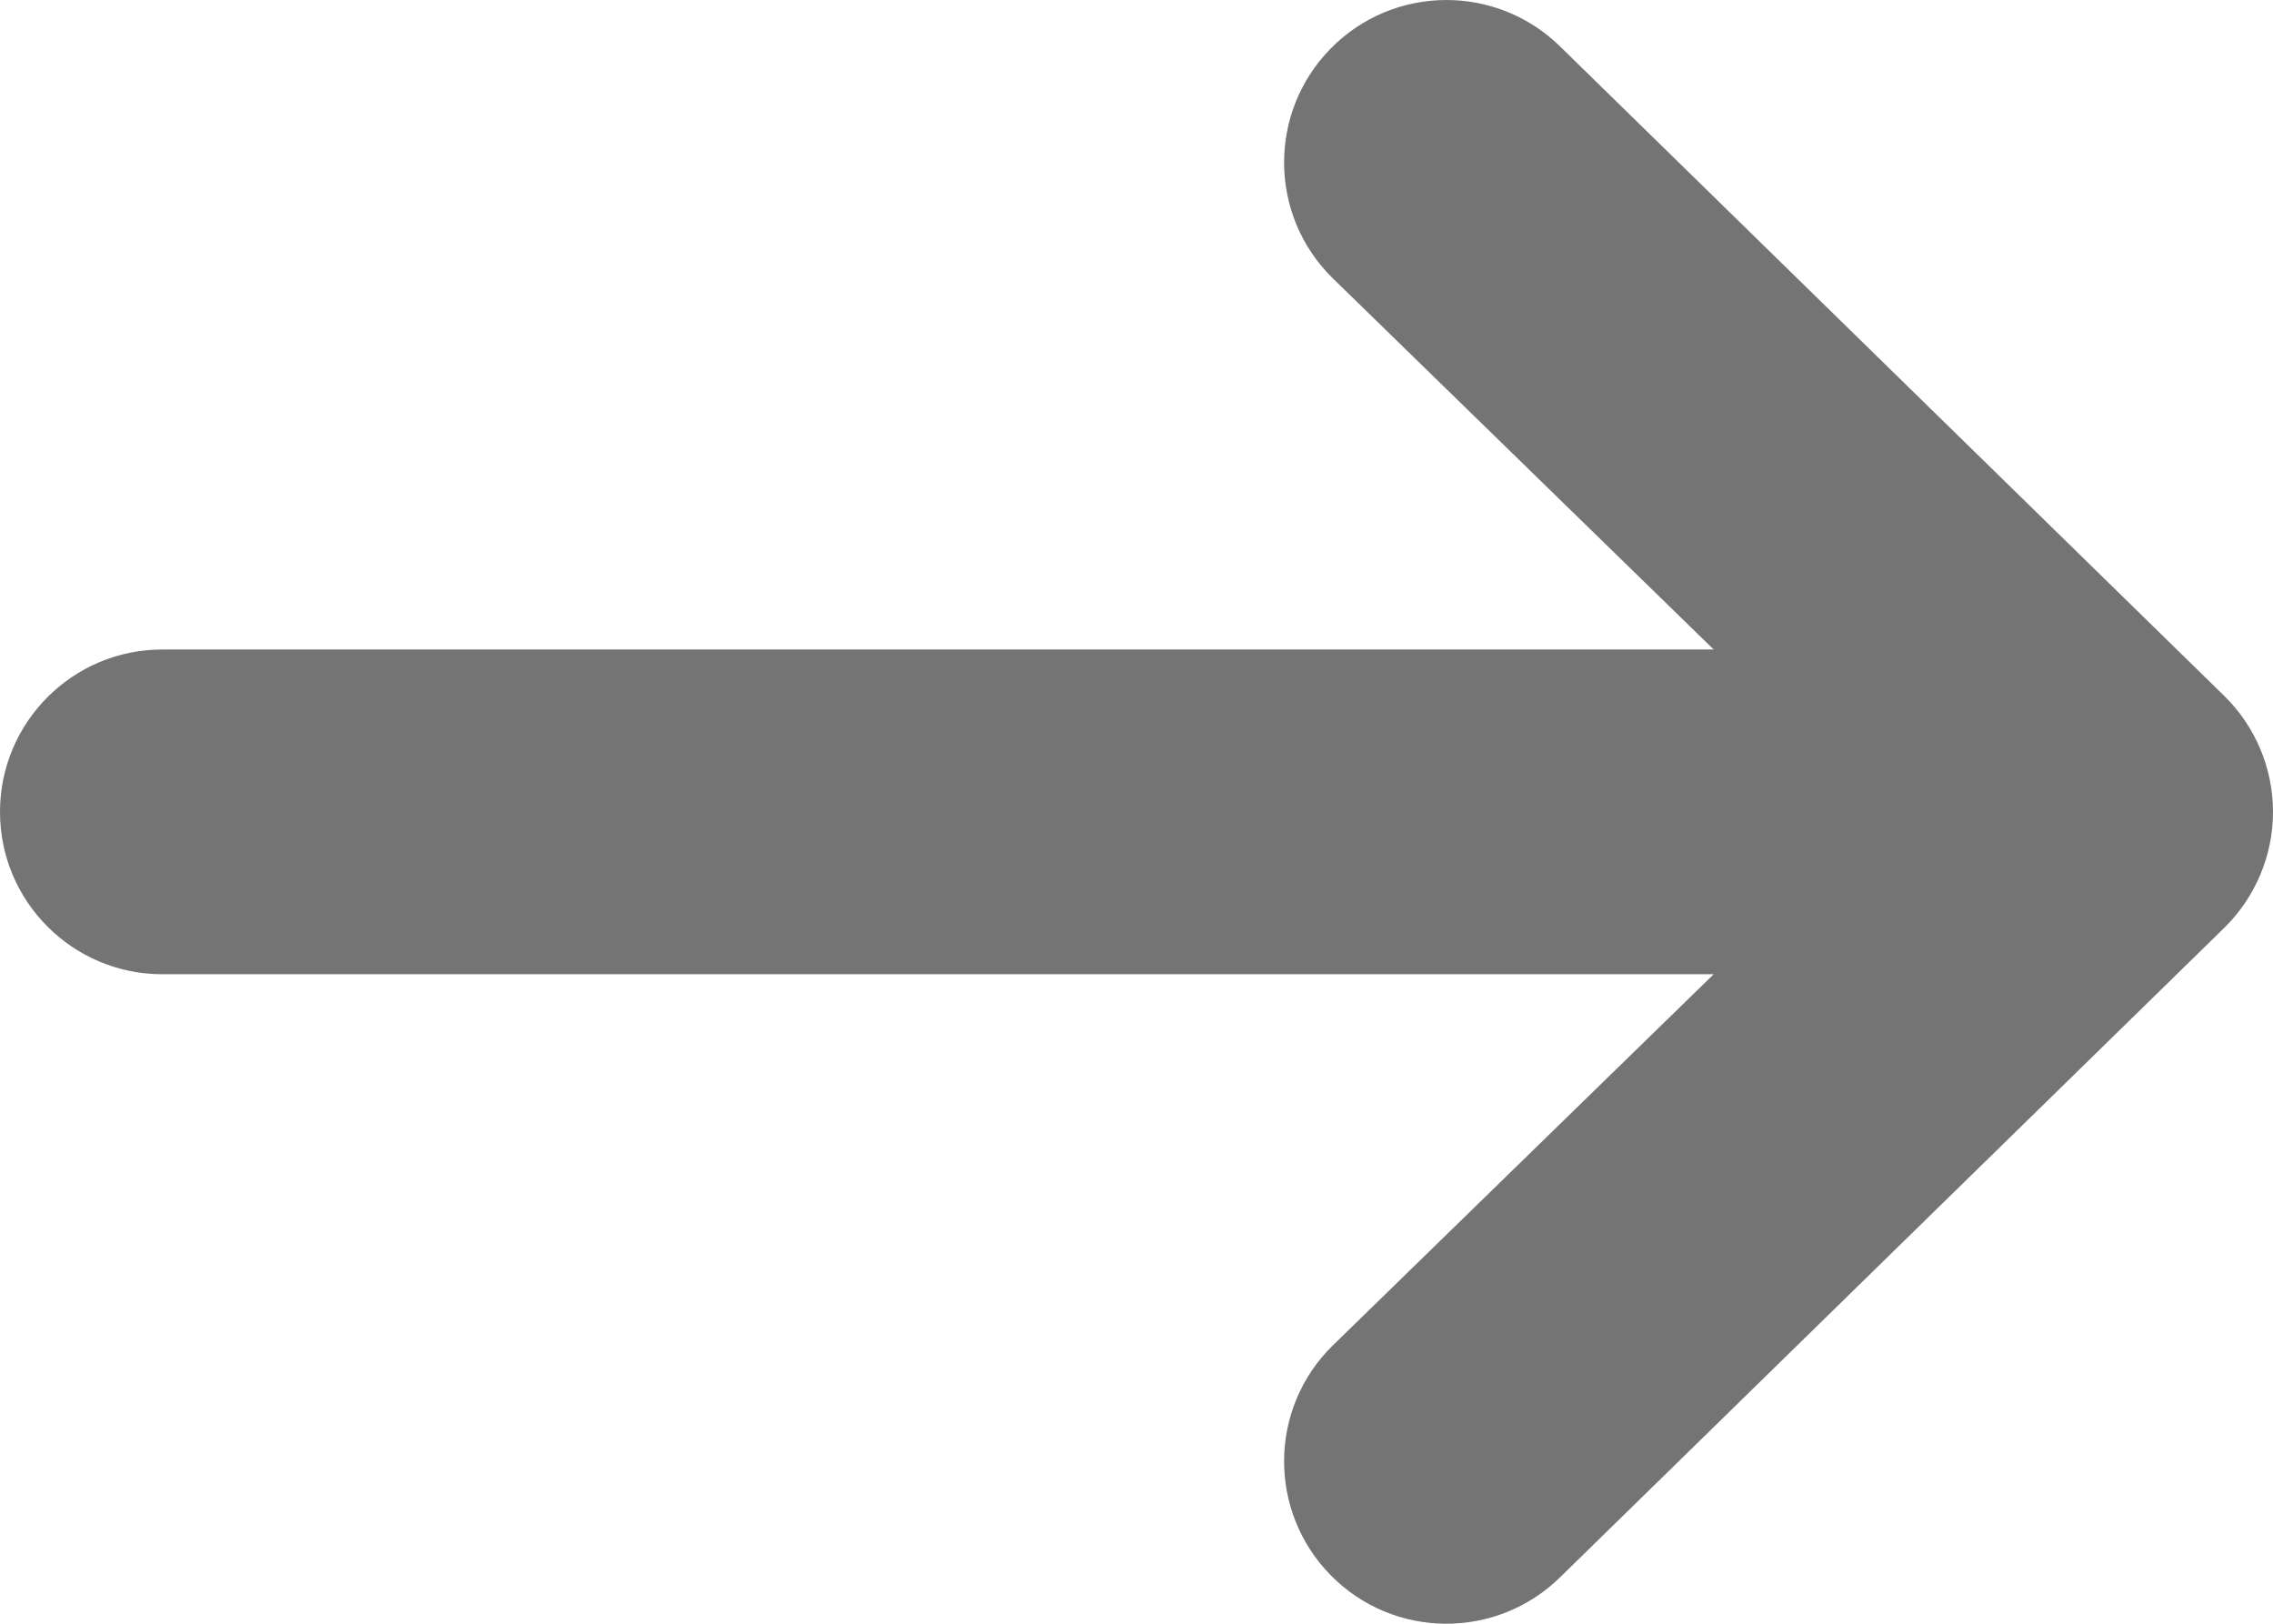 <svg width="14" height="10" viewBox="0 0 14 10" fill="none" xmlns="http://www.w3.org/2000/svg">
<path fill-rule="evenodd" clip-rule="evenodd" d="M8.196 0.299C8.583 -0.095 9.216 -0.1 9.61 0.287L13.701 4.287C13.892 4.475 14 4.732 14 5C14 5.268 13.892 5.525 13.701 5.713L9.61 9.713C9.216 10.1 8.583 10.095 8.196 9.701C7.809 9.307 7.814 8.674 8.208 8.287L10.555 6L1 6C0.448 6 4.85396e-07 5.552 4.37114e-07 5C3.88832e-07 4.448 0.448 4 1 4L10.555 4L8.208 1.713C7.814 1.326 7.809 0.693 8.196 0.299Z" fill="#747474"/>
</svg>
